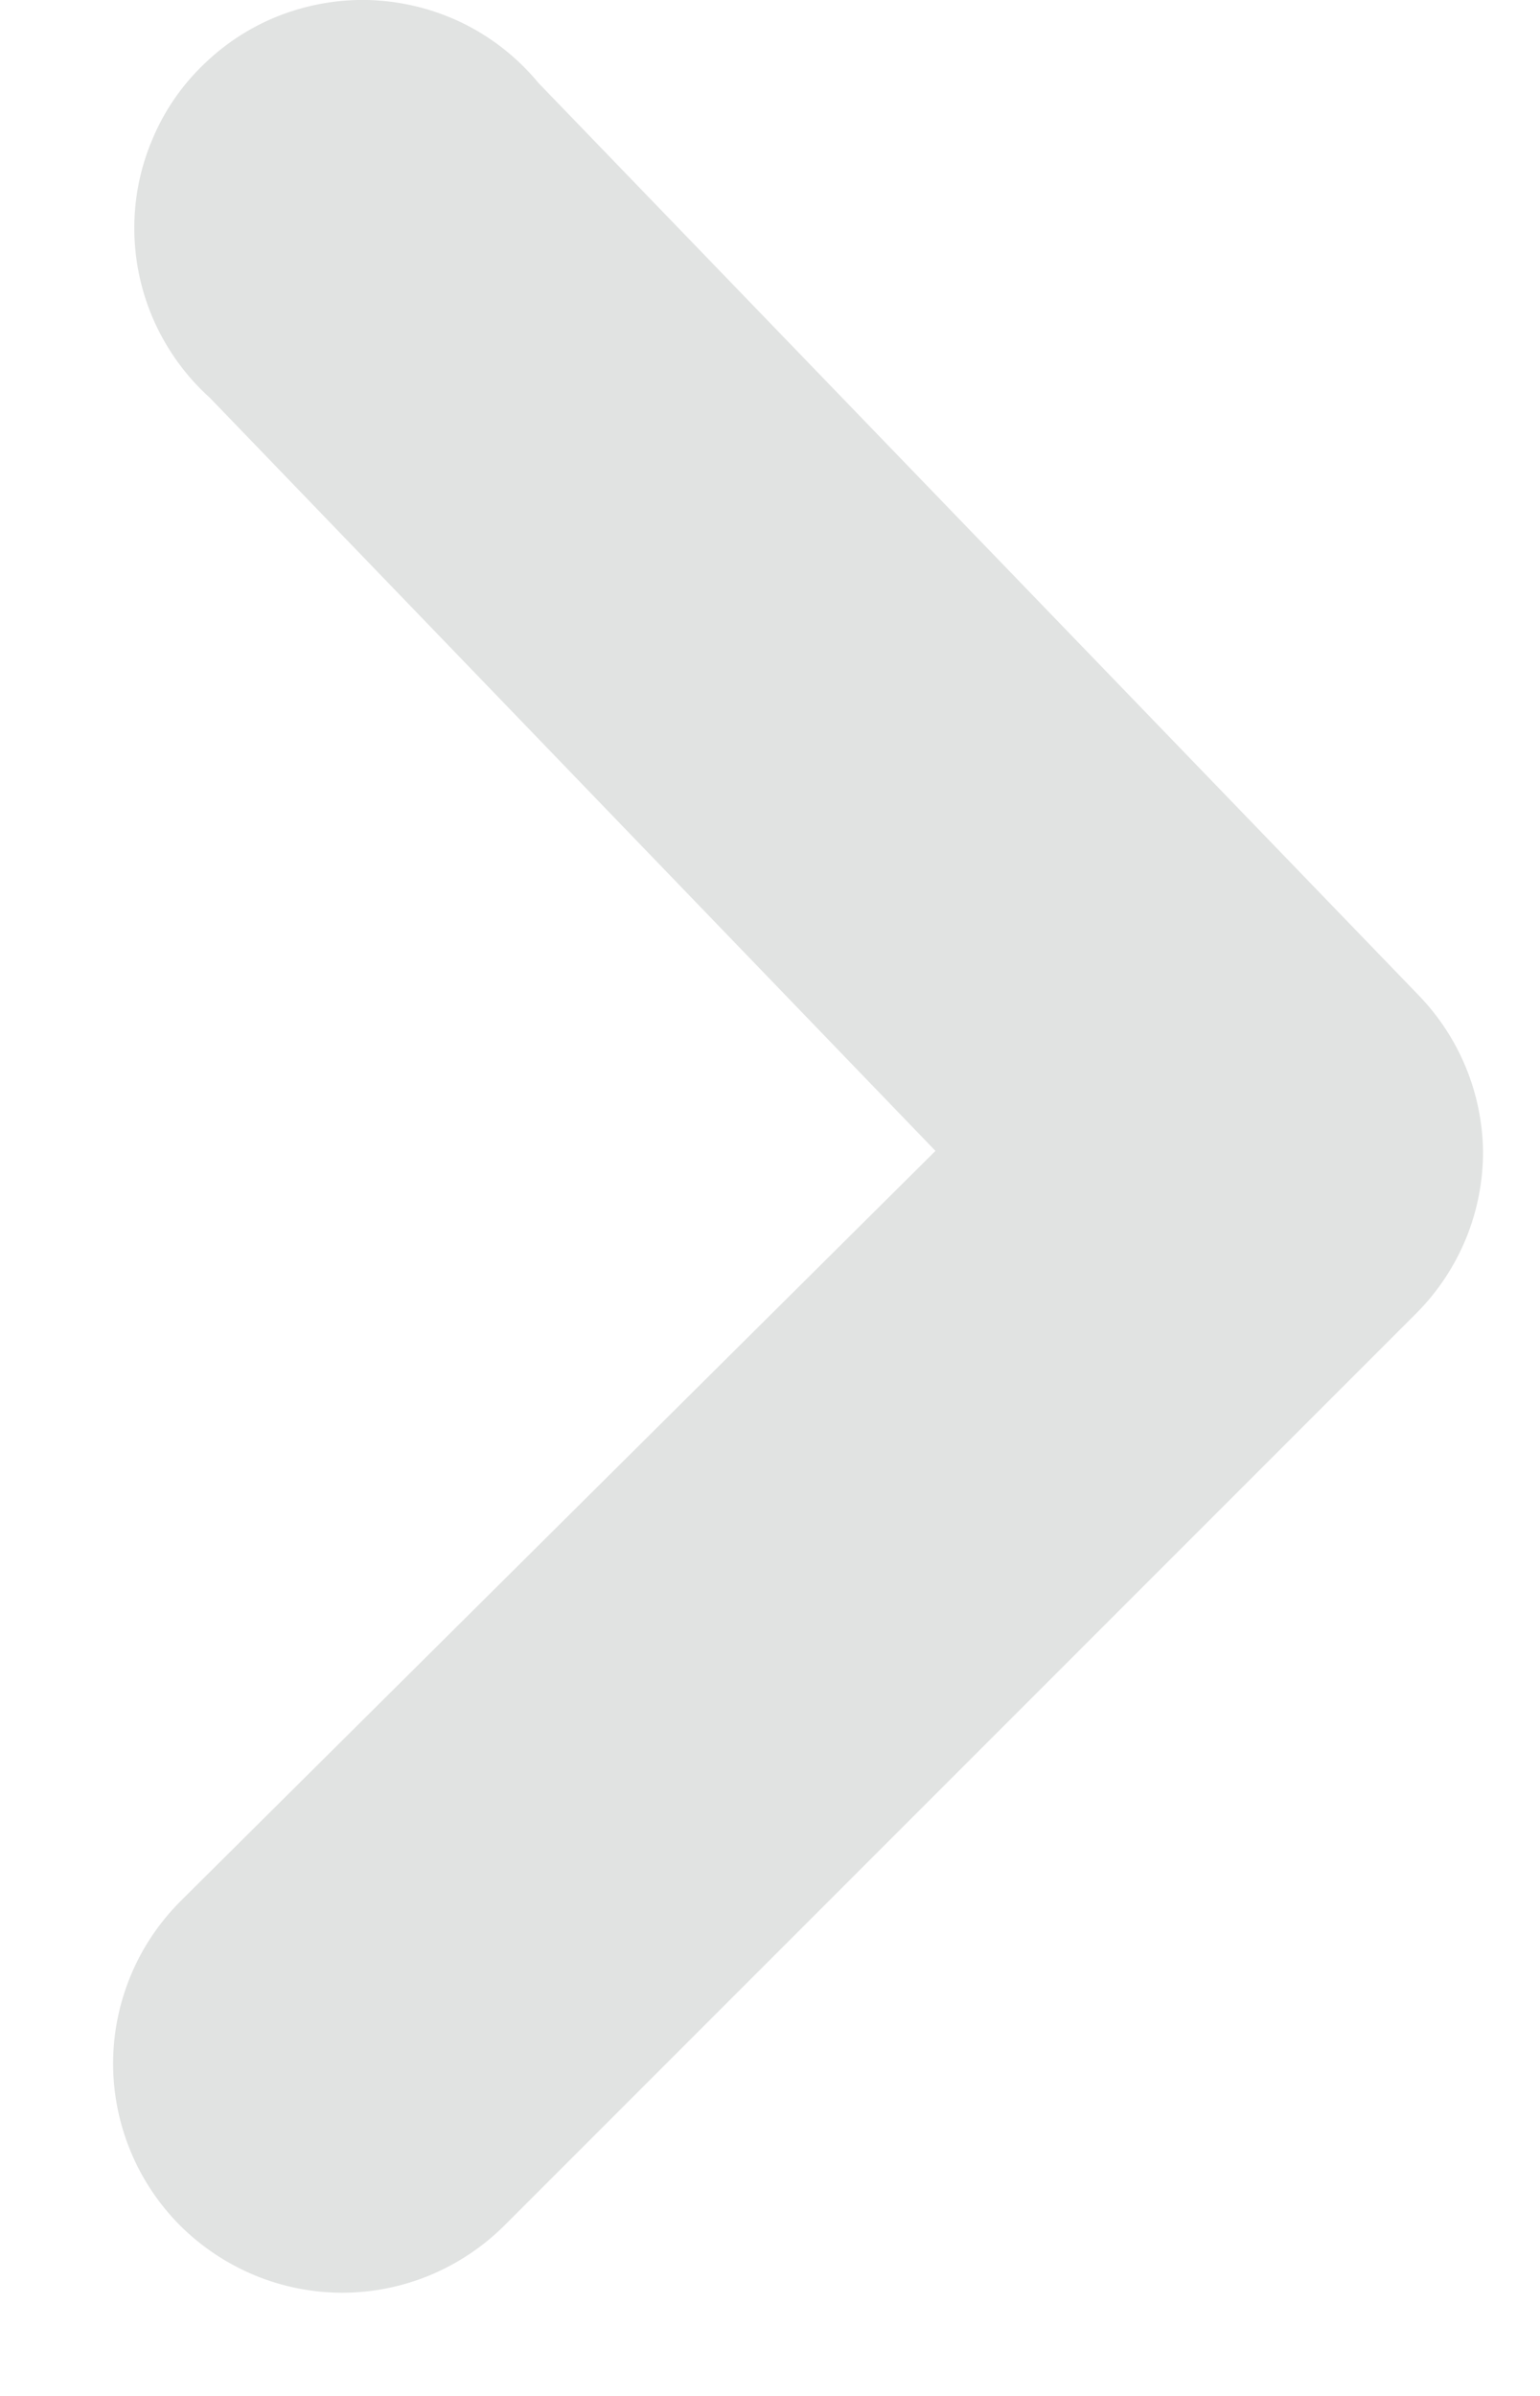 <svg width="9" height="14" viewBox="0 0 9 14" fill="none" xmlns="http://www.w3.org/2000/svg">
<path d="M8.667 6.725C8.668 6.9 8.634 7.074 8.568 7.236C8.501 7.399 8.403 7.547 8.28 7.671L2.947 13.005C2.822 13.129 2.675 13.227 2.512 13.295C2.35 13.362 2.176 13.397 2 13.397C1.824 13.397 1.65 13.362 1.488 13.295C1.325 13.227 1.178 13.129 1.053 13.005C0.929 12.88 0.83 12.733 0.763 12.57C0.696 12.408 0.661 12.234 0.661 12.058C0.661 11.882 0.696 11.708 0.763 11.546C0.83 11.383 0.929 11.236 1.053 11.111L5.467 6.725L1.227 2.325C1.09 2.202 0.981 2.052 0.905 1.886C0.829 1.719 0.788 1.538 0.785 1.354C0.782 1.171 0.817 0.989 0.888 0.82C0.958 0.65 1.063 0.497 1.196 0.371C1.328 0.244 1.485 0.145 1.657 0.082C1.83 0.019 2.013 -0.009 2.196 0.002C2.379 0.013 2.558 0.061 2.722 0.144C2.885 0.227 3.03 0.343 3.147 0.485L8.293 5.818C8.528 6.062 8.662 6.386 8.667 6.725Z" fill="#E1E3E2"/>
</svg>
